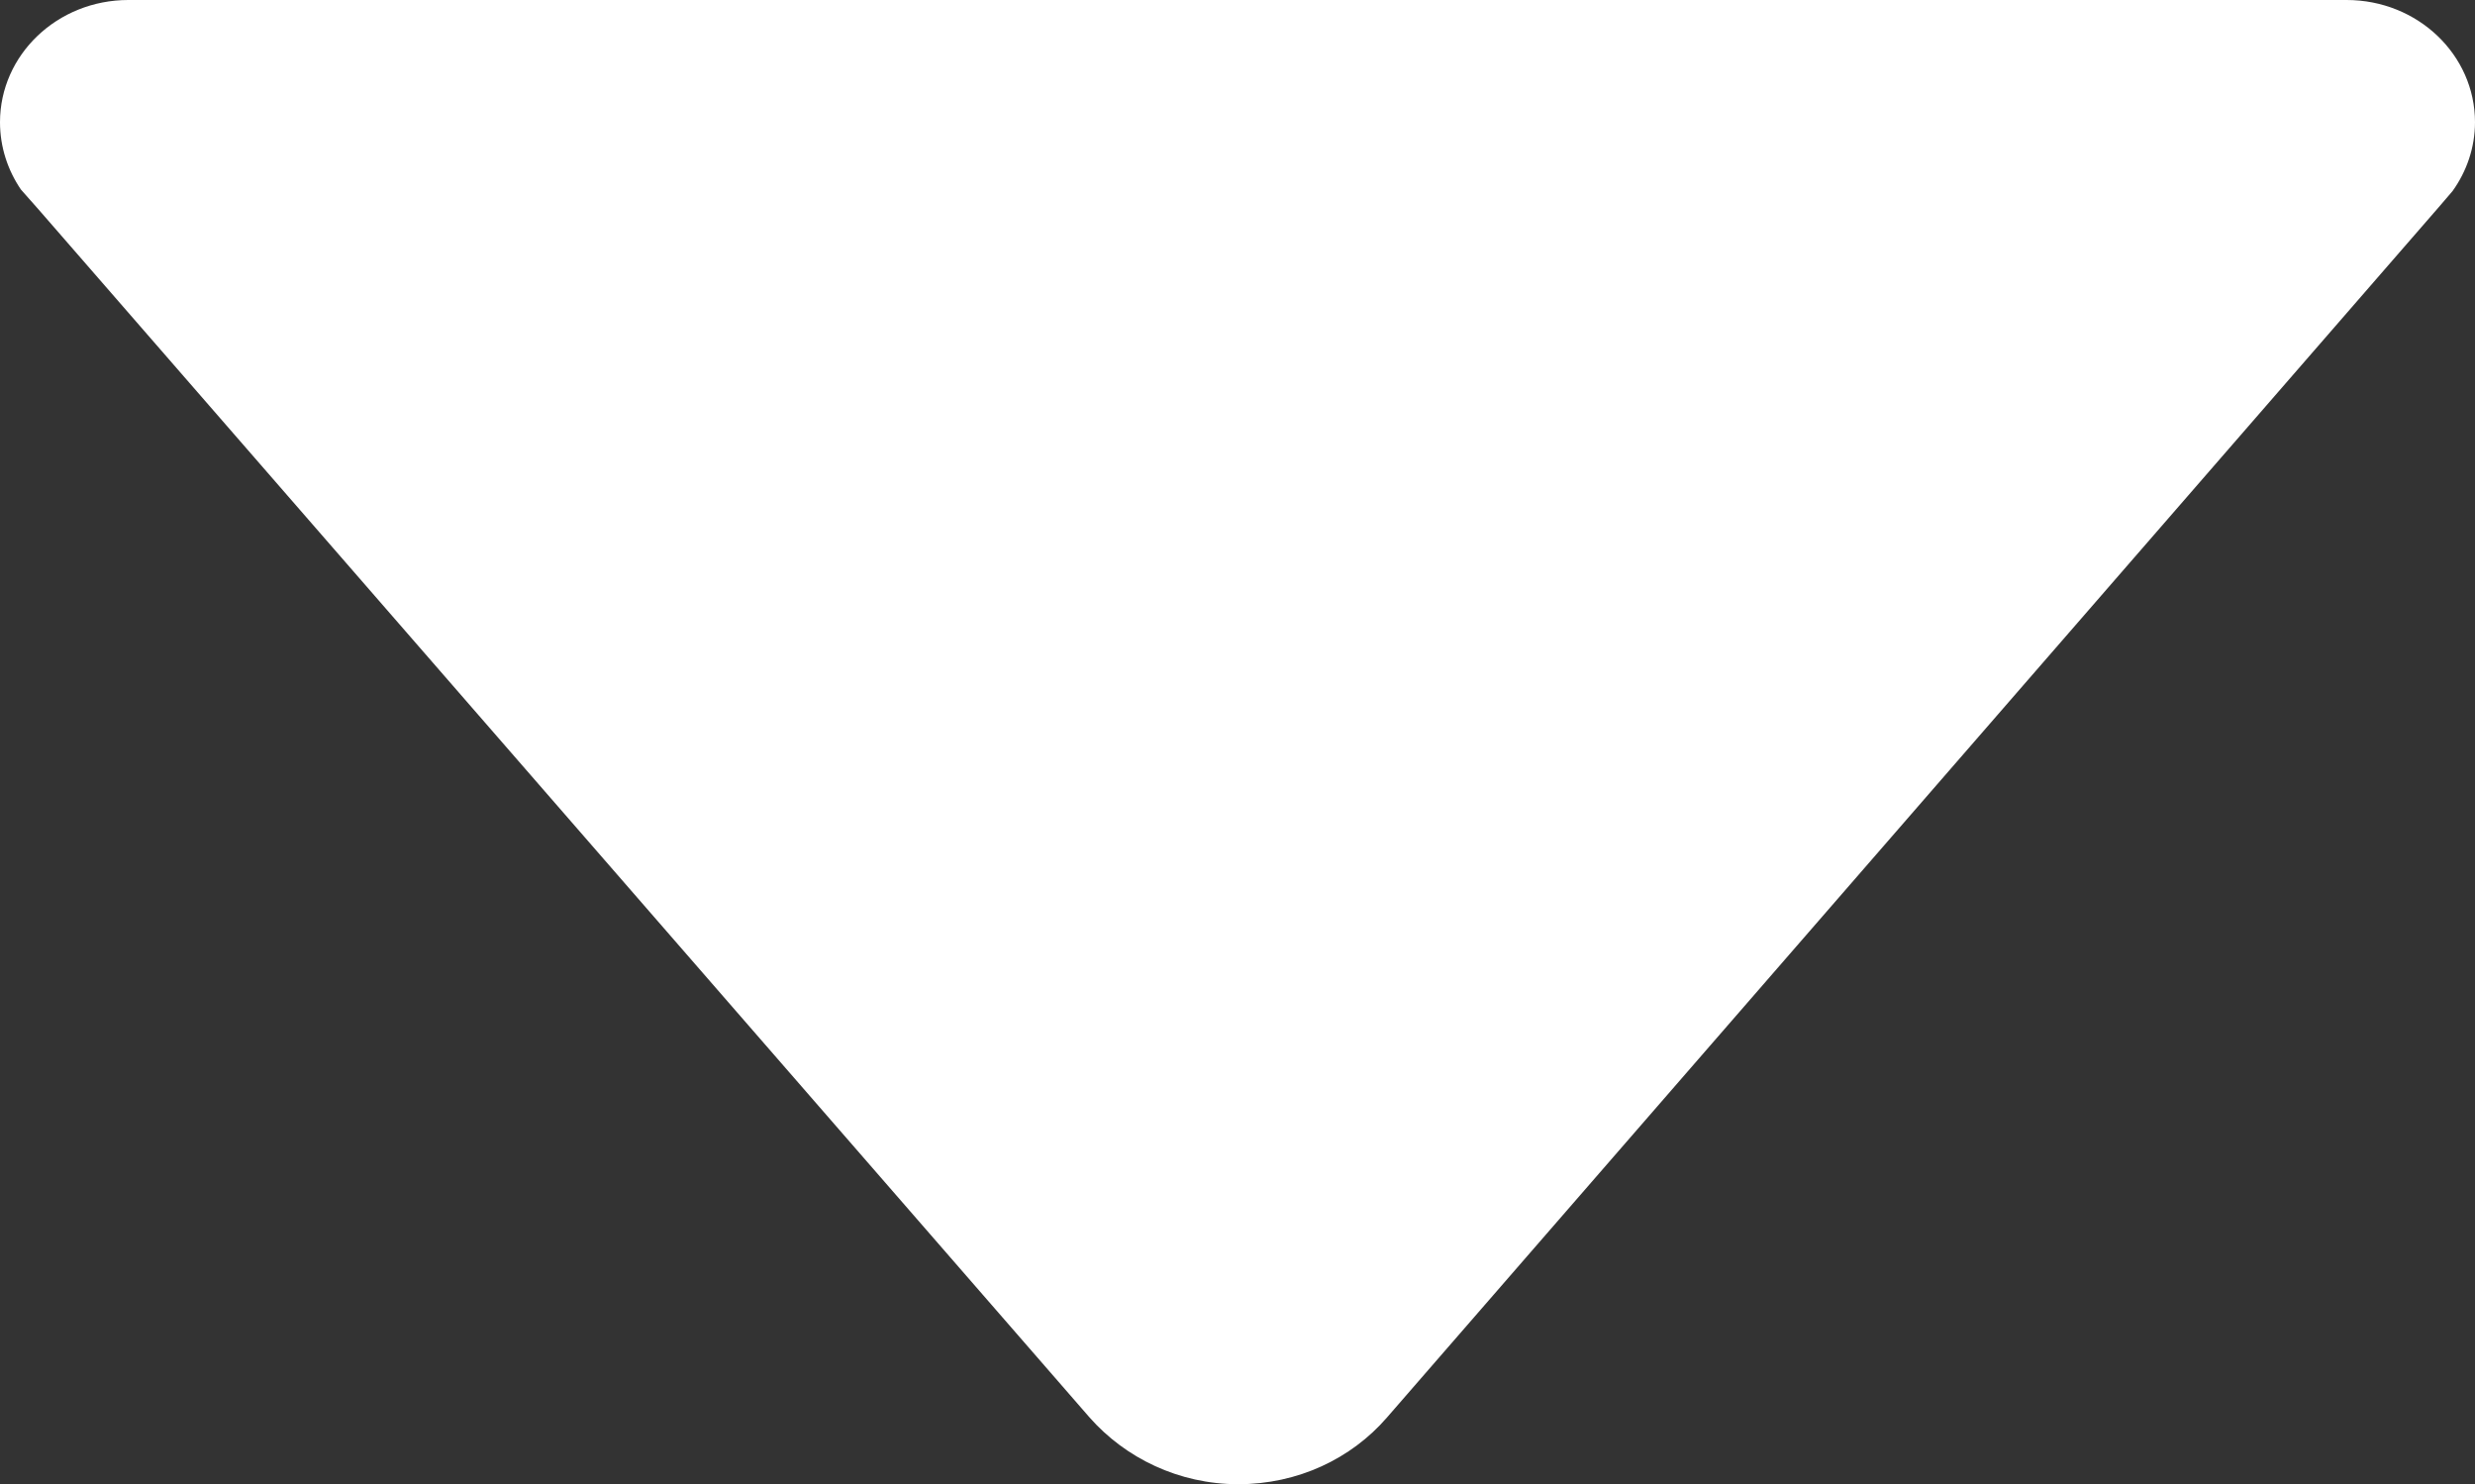<?xml version="1.0" encoding="UTF-8" standalone="no"?>
<svg
   xmlns:dc="http://purl.org/dc/elements/1.1/"
   xmlns:cc="http://creativecommons.org/ns#"
   xmlns:rdf="http://www.w3.org/1999/02/22-rdf-syntax-ns#"
   xmlns:svg="http://www.w3.org/2000/svg"
   xmlns="http://www.w3.org/2000/svg"
   xmlns:sodipodi="http://sodipodi.sourceforge.net/DTD/sodipodi-0.dtd"
   xmlns:inkscape="http://www.inkscape.org/namespaces/inkscape"
   height="306.13"
   id="Layer_1"
   version="1.1"
   viewBox="0 0 510.482 306.13"
   width="510.482"
   xml:space="preserve"
   sodipodi:docname="down-icon.svg"
   inkscape:version="0.92.2 2405546, 2018-03-11"><rect x="0" y="0" width="510.482" height="306.13" fill="#333333" stroke="none"/><defs
     id="defs405" /><sodipodi:namedview
     pagecolor="#ffffff"
     bordercolor="#666666"
     borderopacity="1"
     objecttolerance="10"
     gridtolerance="10"
     guidetolerance="10"
     inkscape:pageopacity="0"
     inkscape:pageshadow="2"
     inkscape:window-width="1890"
     inkscape:window-height="996"
     id="namedview403"
     showgrid="false"
     inkscape:zoom="1.5644531"
     inkscape:cx="254"
     inkscape:cy="141.71893"
     inkscape:window-x="1935"
     inkscape:window-y="39"
     inkscape:window-maximized="0"
     inkscape:current-layer="Layer_1"
     fit-margin-top="0"
     fit-margin-left="0"
     fit-margin-right="0"
     fit-margin-bottom="0" /><path
     d="m 505.856,39.403 -2.871,3.35 -216.955,249.658 c -7.338,8.455 -18.345,13.719 -30.629,13.719 -12.283,0 -23.291,-5.424 -30.629,-13.719 L 7.976,43.231 4.307,39.084 C 1.595,35.096 0,30.31 0,25.205 0,11.326 11.805,0 26.481,0 v 0 h 457.519 v 0 c 14.676,0 26.481,11.326 26.481,25.205 0,5.264 -1.755,10.21 -4.626,14.198 z"
     id="path400"
     inkscape:connector-curvature="0"
     style="fill:#ffffff;stroke-width:1.595" /></svg>